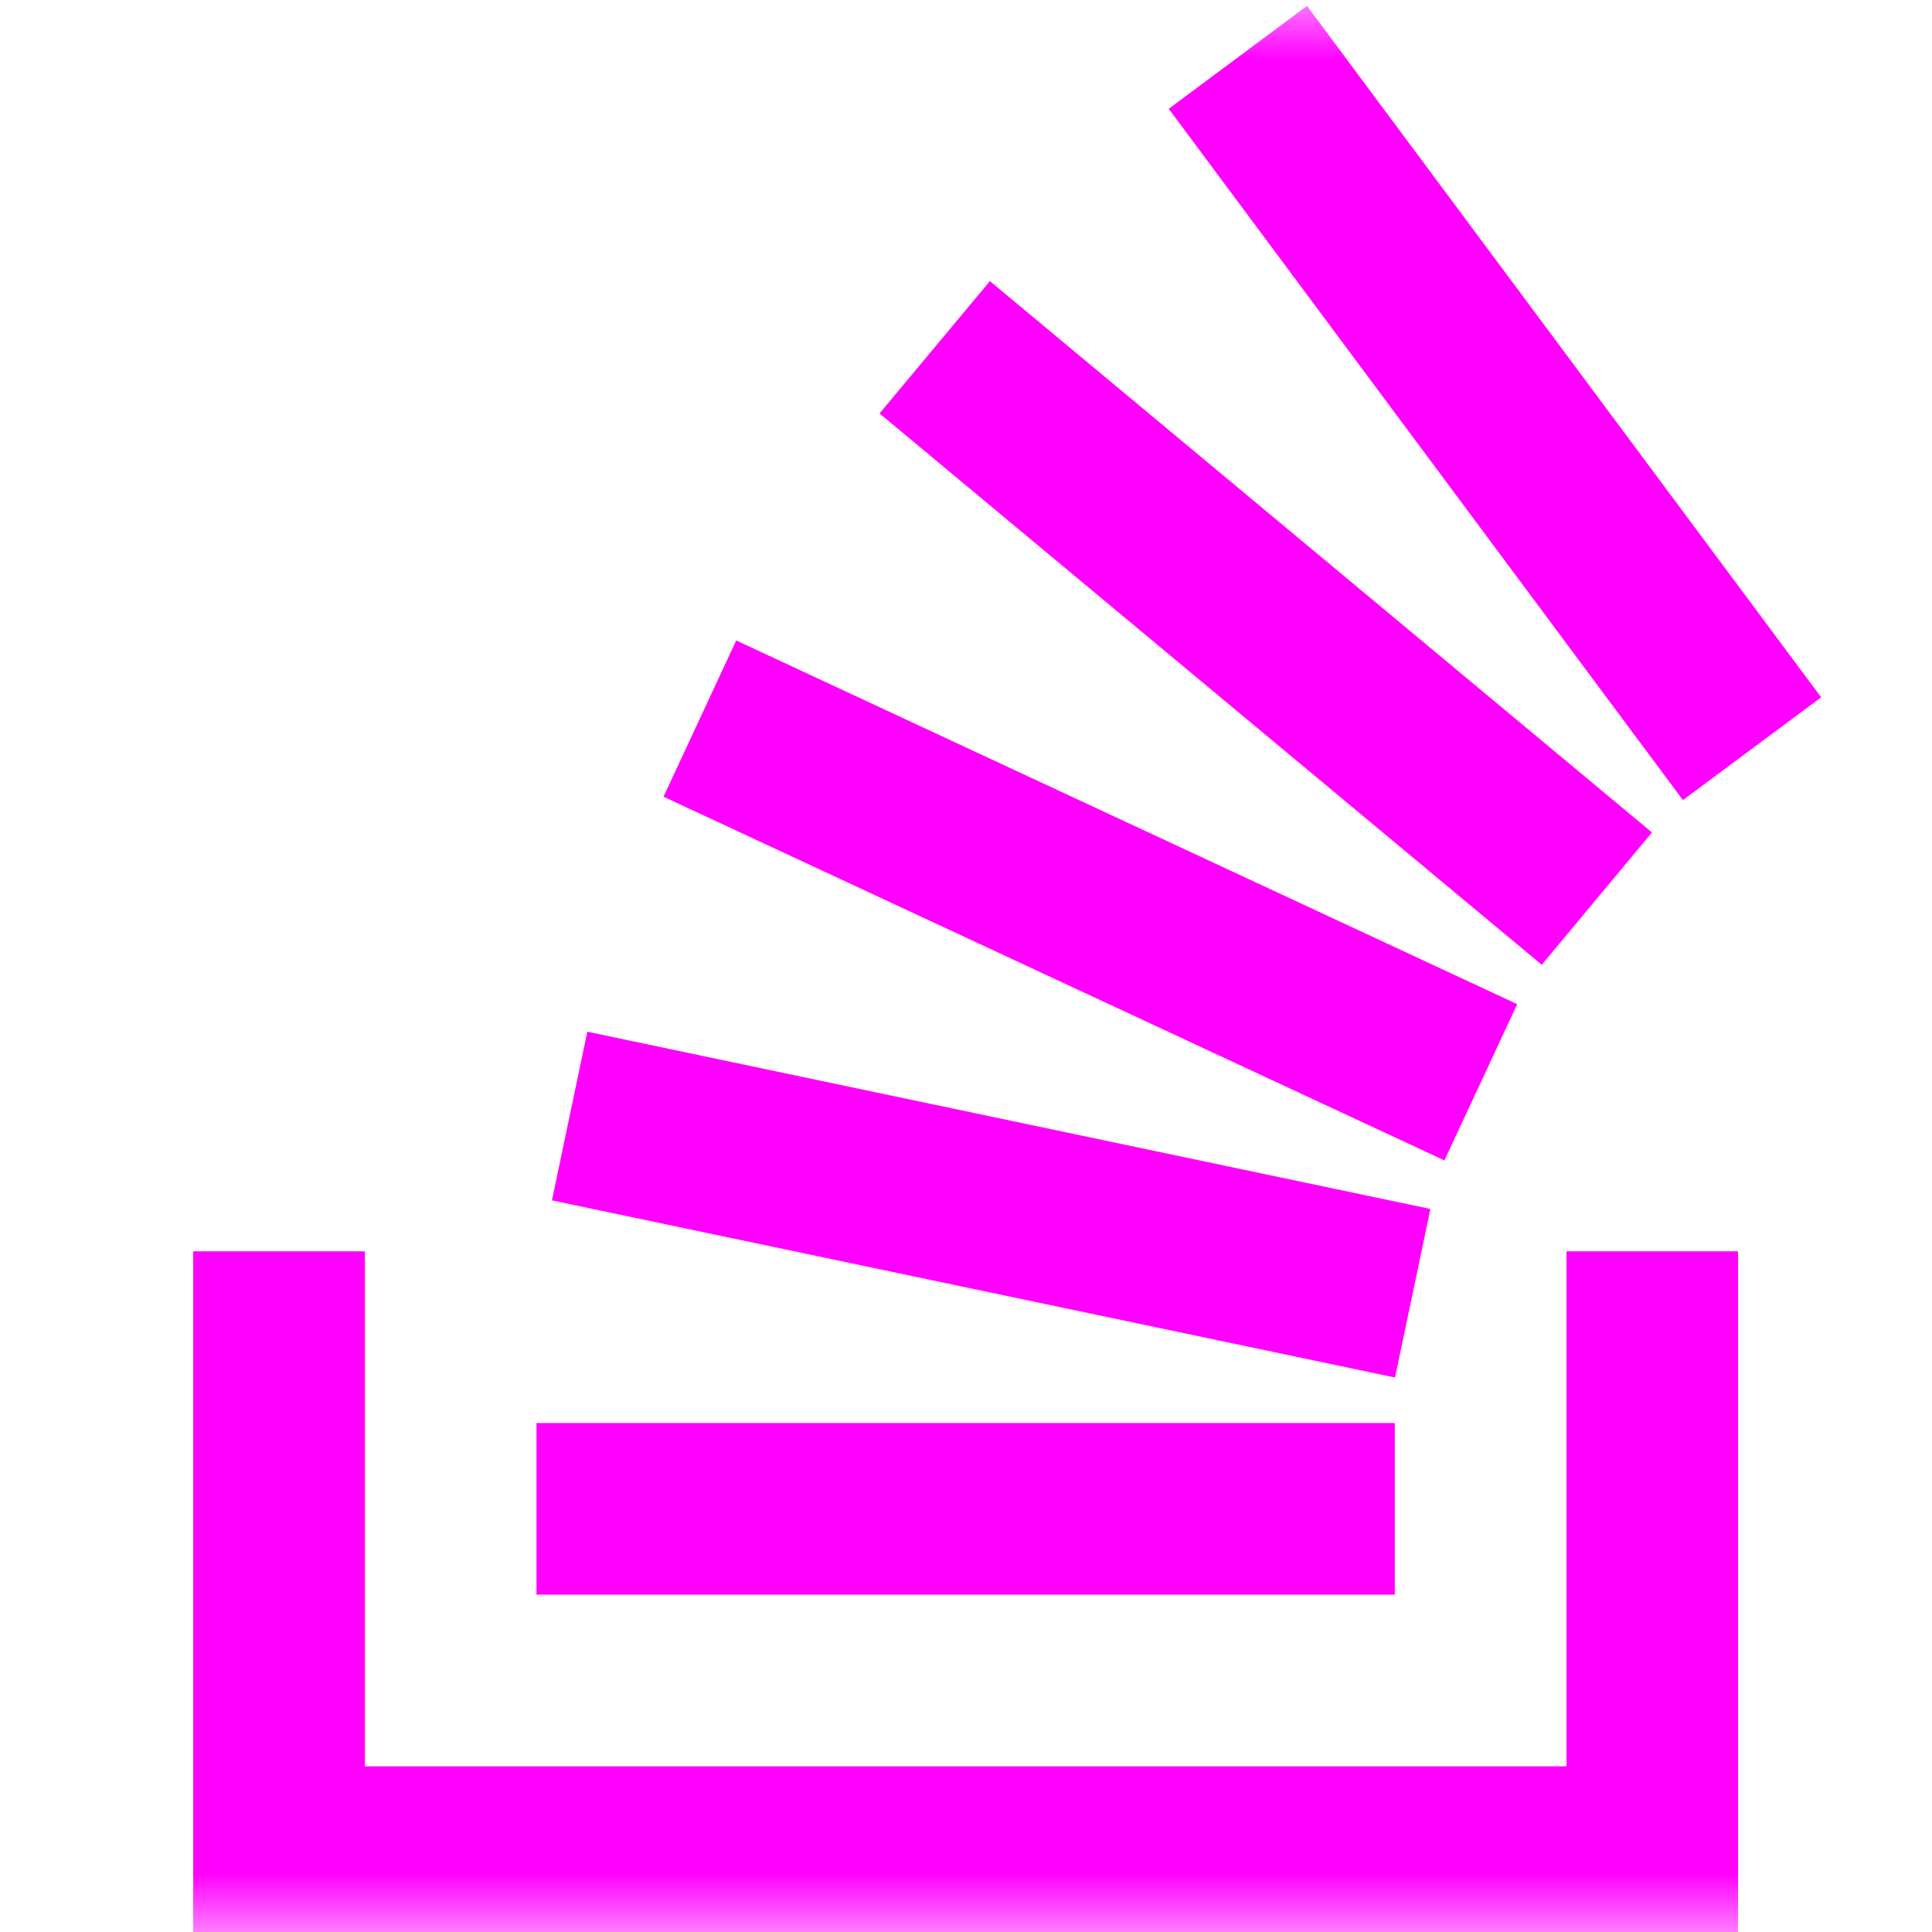 <svg width="16" height="16" viewBox="0 0 16 16" fill="none" xmlns="http://www.w3.org/2000/svg">
<g clip-path="url(#clip0_1406_3336)">
<mask id="mask0_1406_3336" style="mask-type:luminance" maskUnits="userSpaceOnUse" x="0" y="0" width="16" height="16">
<path d="M16 0H0V16H16V0Z" fill="white"/>
</mask>
<g mask="url(#mask0_1406_3336)">
<path fill-rule="evenodd" clip-rule="evenodd" d="M11.553 11.408L4.571 9.941L4.864 8.544L11.846 10.012L11.553 11.408ZM11.962 9.61L5.495 6.598L6.097 5.304L12.565 8.316L11.962 9.61ZM12.768 7.99L7.284 3.424L8.198 2.328L13.681 6.894L12.768 7.99ZM9.679 0.901L10.824 0.049L15.082 5.775L13.937 6.626L9.679 0.901ZM11.551 13.206H4.443V11.785H11.551V13.206ZM14.394 10.363H12.973V14.628H3.022V10.363H1.6V16.049H14.394V10.363Z" fill="#FF00FF"/>
</g>
</g>
<defs>
<clipPath id="clip0_1406_3336">
<rect width="16" height="16" fill="white"/>
</clipPath>
</defs>
</svg>
